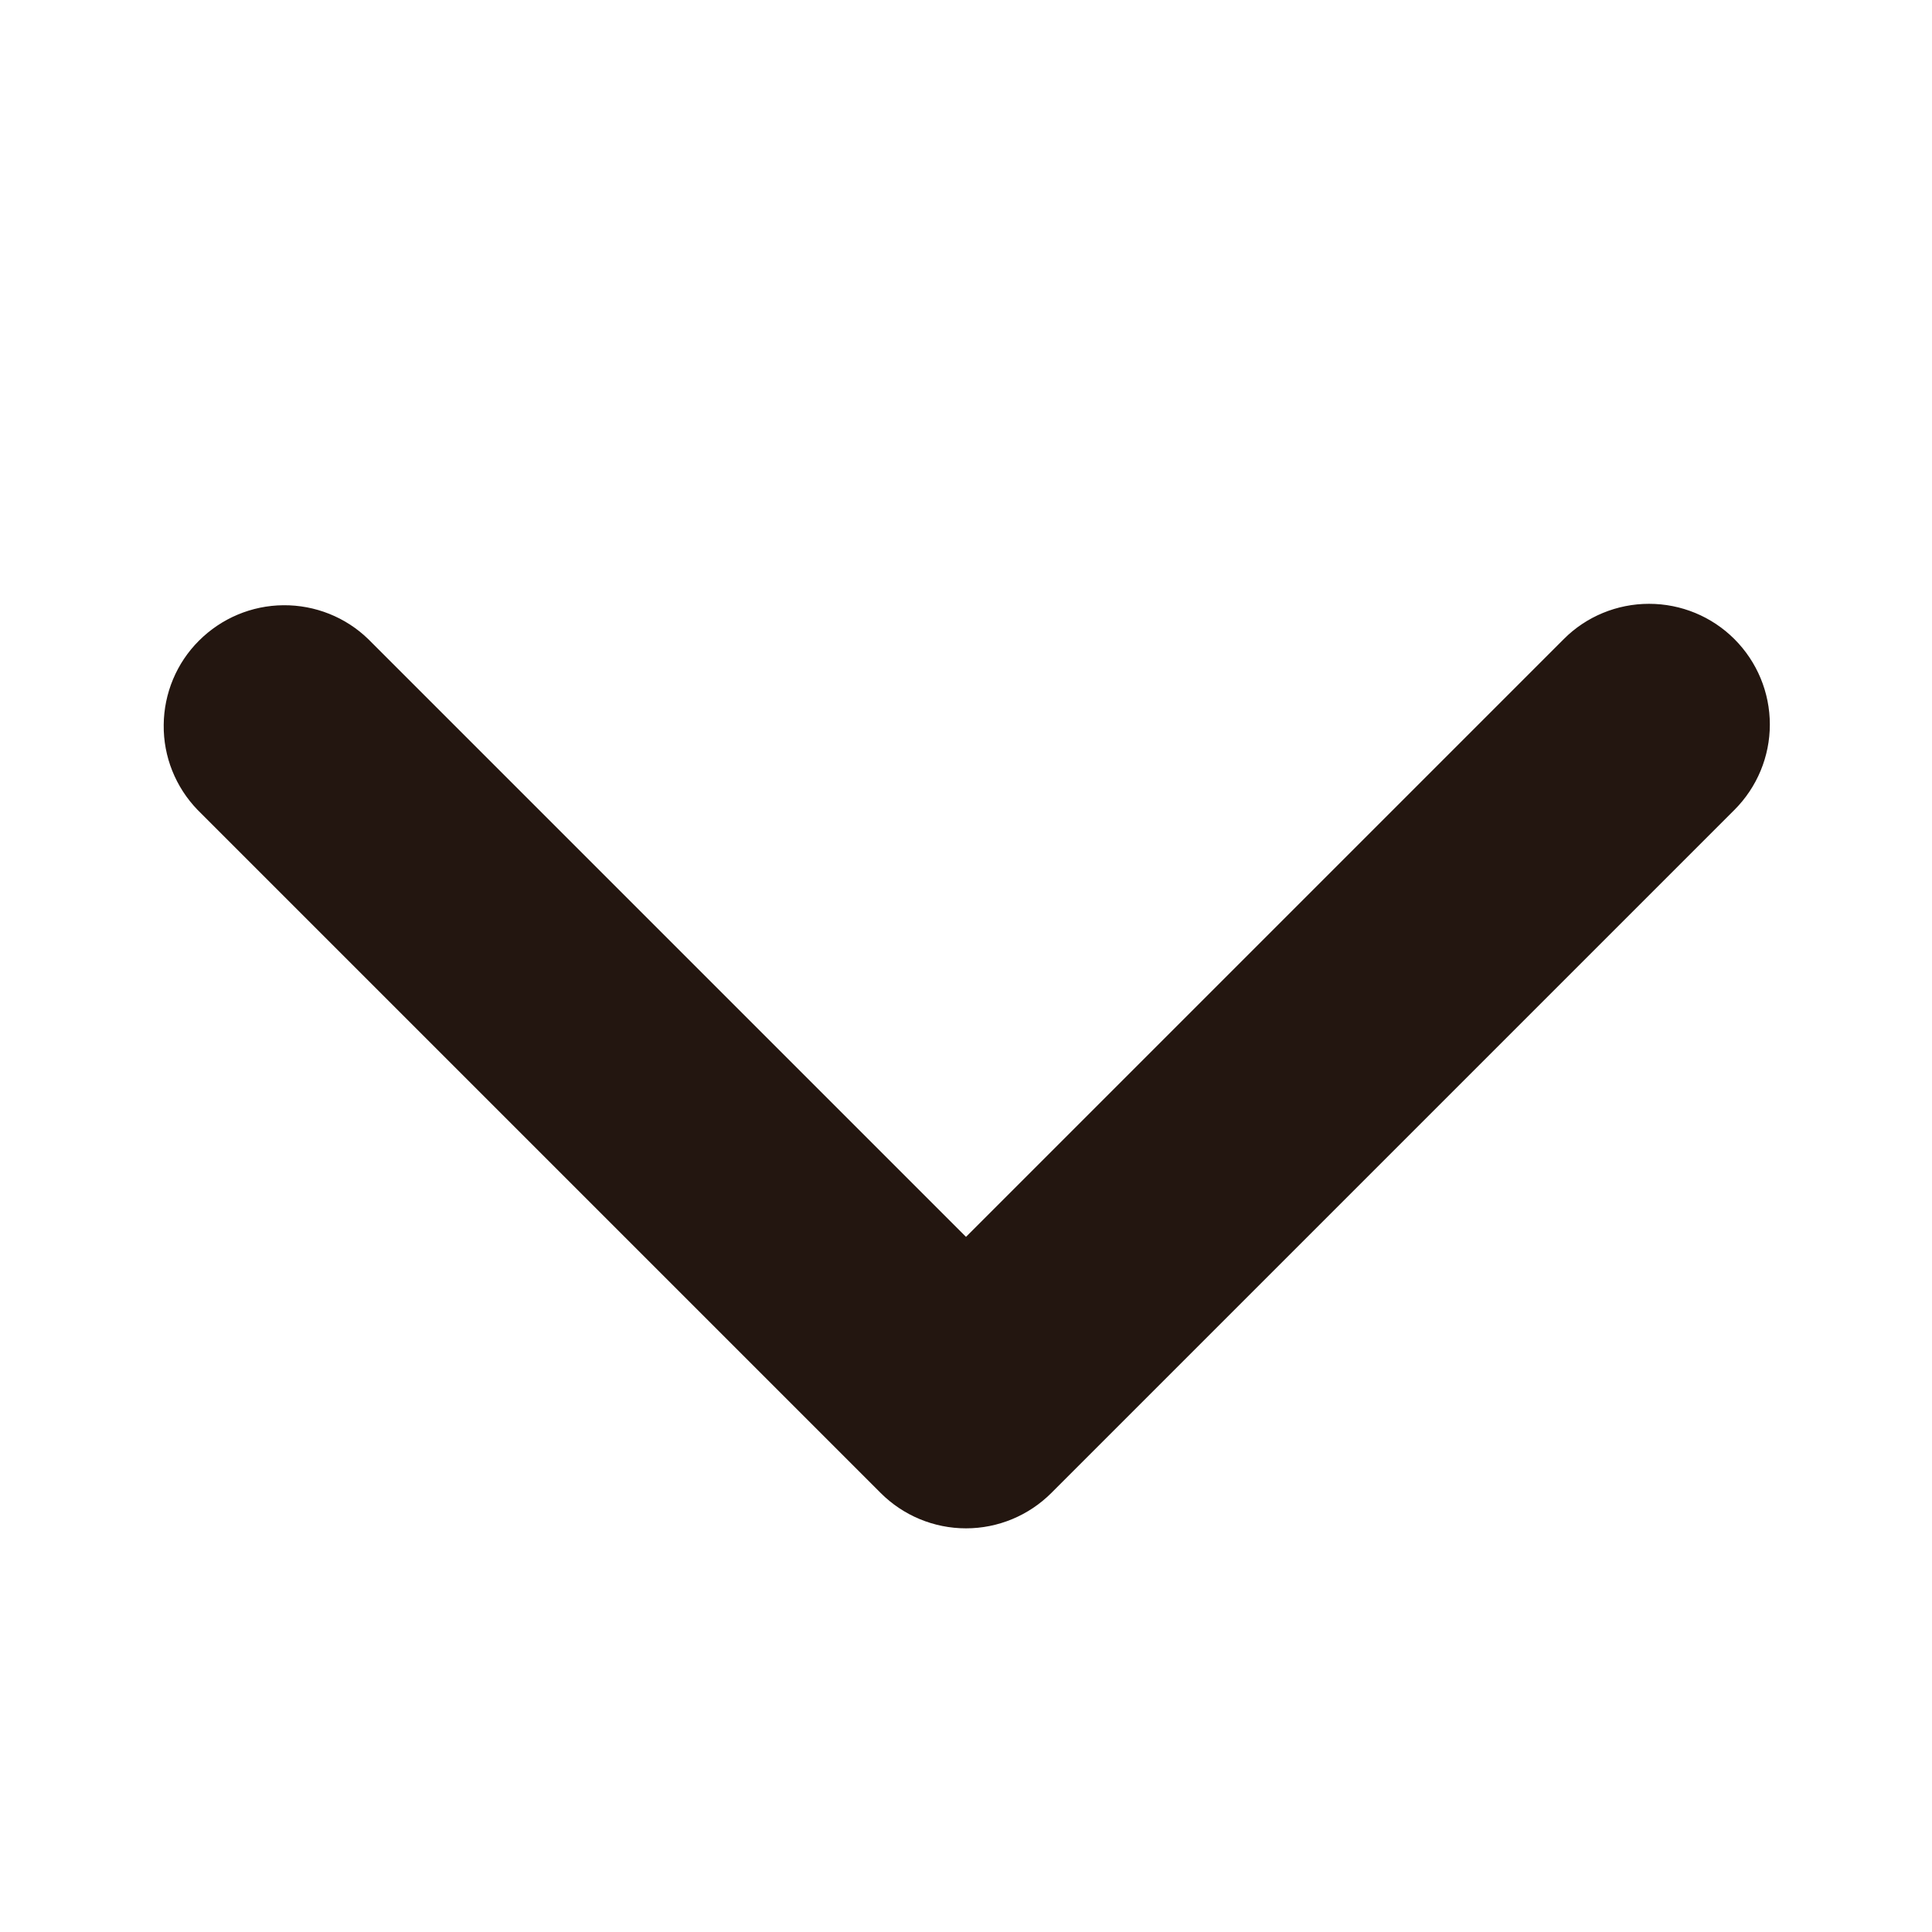 <svg width="15" height="15" viewBox="0 0 15 15" fill="none" xmlns="http://www.w3.org/2000/svg">
<path d="M13.466 4.962C13.29 4.786 13.052 4.688 12.803 4.688C12.555 4.688 12.316 4.786 12.141 4.962L7.5 9.603L2.859 4.962C2.683 4.791 2.446 4.697 2.2 4.699C1.954 4.701 1.719 4.8 1.545 4.974C1.371 5.147 1.273 5.383 1.271 5.628C1.268 5.874 1.363 6.111 1.534 6.288L6.837 11.591C7.013 11.767 7.251 11.866 7.5 11.866C7.749 11.866 7.987 11.767 8.163 11.591L13.466 6.288C13.642 6.112 13.741 5.874 13.741 5.625C13.741 5.376 13.642 5.138 13.466 4.962Z" fill="#231610"/>
</svg>
